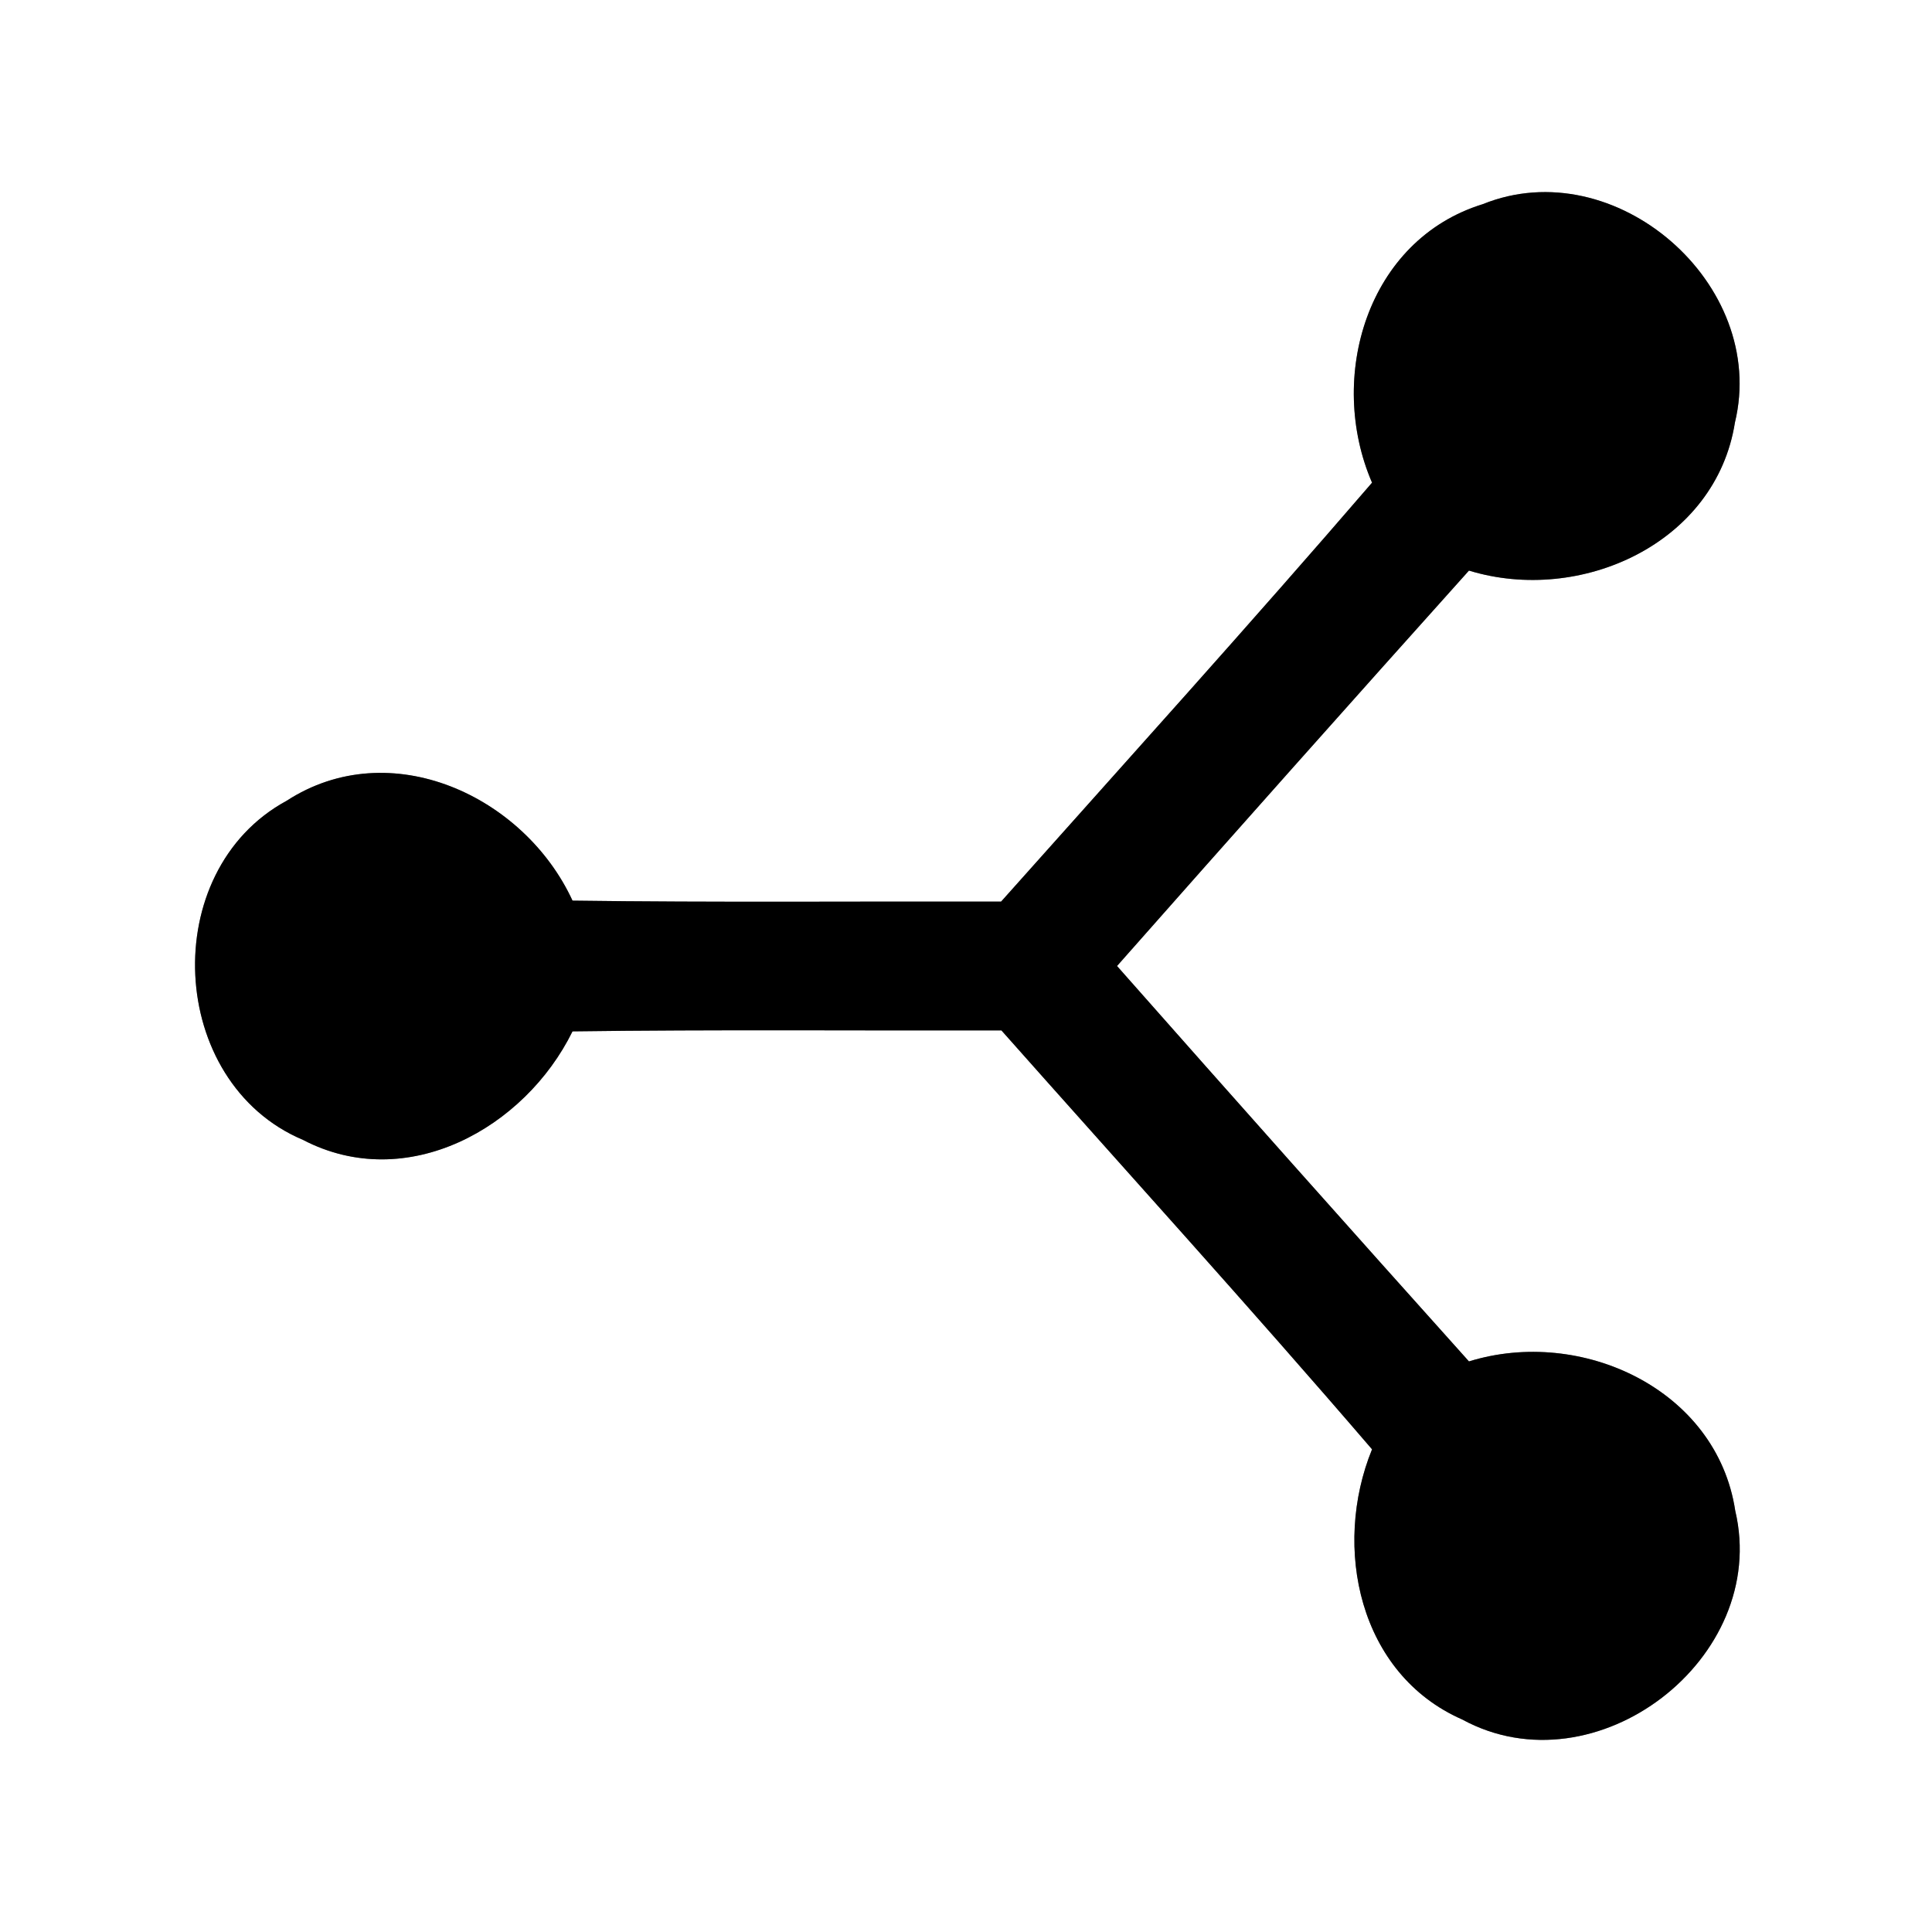 <?xml version="1.0" encoding="UTF-8" ?>
<!DOCTYPE svg PUBLIC "-//W3C//DTD SVG 1.1//EN" "http://www.w3.org/Graphics/SVG/1.1/DTD/svg11.dtd">
<svg width="60pt" height="60pt" viewBox="0 0 60 60" version="1.1" xmlns="http://www.w3.org/2000/svg">
<rect x="0" y="0" width="60" height="60" fill="#808080" stroke="none"/>
<g id="#ffffffff">
<path fill="#ffffff" opacity="1.00" d=" M 0.00 0.00 L 60.00 0.00 L 60.00 60.00 L 0.00 60.00 L 0.00 0.00 M 42.61 14.99 C 38.83 19.38 34.94 23.68 31.09 28.00 C 26.65 27.99 22.21 28.03 17.78 27.97 C 16.28 24.72 12.12 22.78 8.90 24.87 C 4.88 27.05 5.19 33.62 9.41 35.40 C 12.63 37.08 16.30 35.04 17.78 32.03 C 22.22 31.97 26.66 32.01 31.10 32.00 C 34.94 36.33 38.84 40.62 42.61 45.01 C 41.37 48.05 42.20 51.99 45.41 53.40 C 49.56 55.66 54.97 51.50 53.89 46.92 C 53.32 43.14 49.10 41.20 45.62 42.28 C 41.96 38.20 38.32 34.11 34.69 30.00 C 38.32 25.89 41.96 21.80 45.62 17.72 C 49.08 18.78 53.29 16.88 53.88 13.12 C 54.92 8.82 50.16 4.68 46.05 6.34 C 42.45 7.45 41.20 11.73 42.61 14.99 Z" />
</g>
<g id="#000000ff">
<path fill="#000000" opacity="1.00" d=" M 42.61 14.99 C 41.20 11.73 42.45 7.45 46.05 6.34 C 50.16 4.68 54.92 8.82 53.88 13.12 C 53.29 16.88 49.08 18.78 45.62 17.72 C 41.96 21.80 38.32 25.89 34.69 30.00 C 38.32 34.11 41.96 38.20 45.62 42.28 C 49.10 41.20 53.32 43.14 53.89 46.92 C 54.97 51.50 49.56 55.66 45.41 53.40 C 42.20 51.99 41.37 48.05 42.61 45.01 C 38.84 40.62 34.94 36.33 31.10 32.00 C 26.66 32.01 22.22 31.97 17.78 32.03 C 16.30 35.04 12.63 37.08 9.41 35.40 C 5.19 33.62 4.88 27.05 8.90 24.87 C 12.12 22.78 16.28 24.72 17.78 27.97 C 22.21 28.03 26.65 27.99 31.09 28.00 C 34.94 23.68 38.83 19.38 42.61 14.99 Z" />
</g>
</svg>

